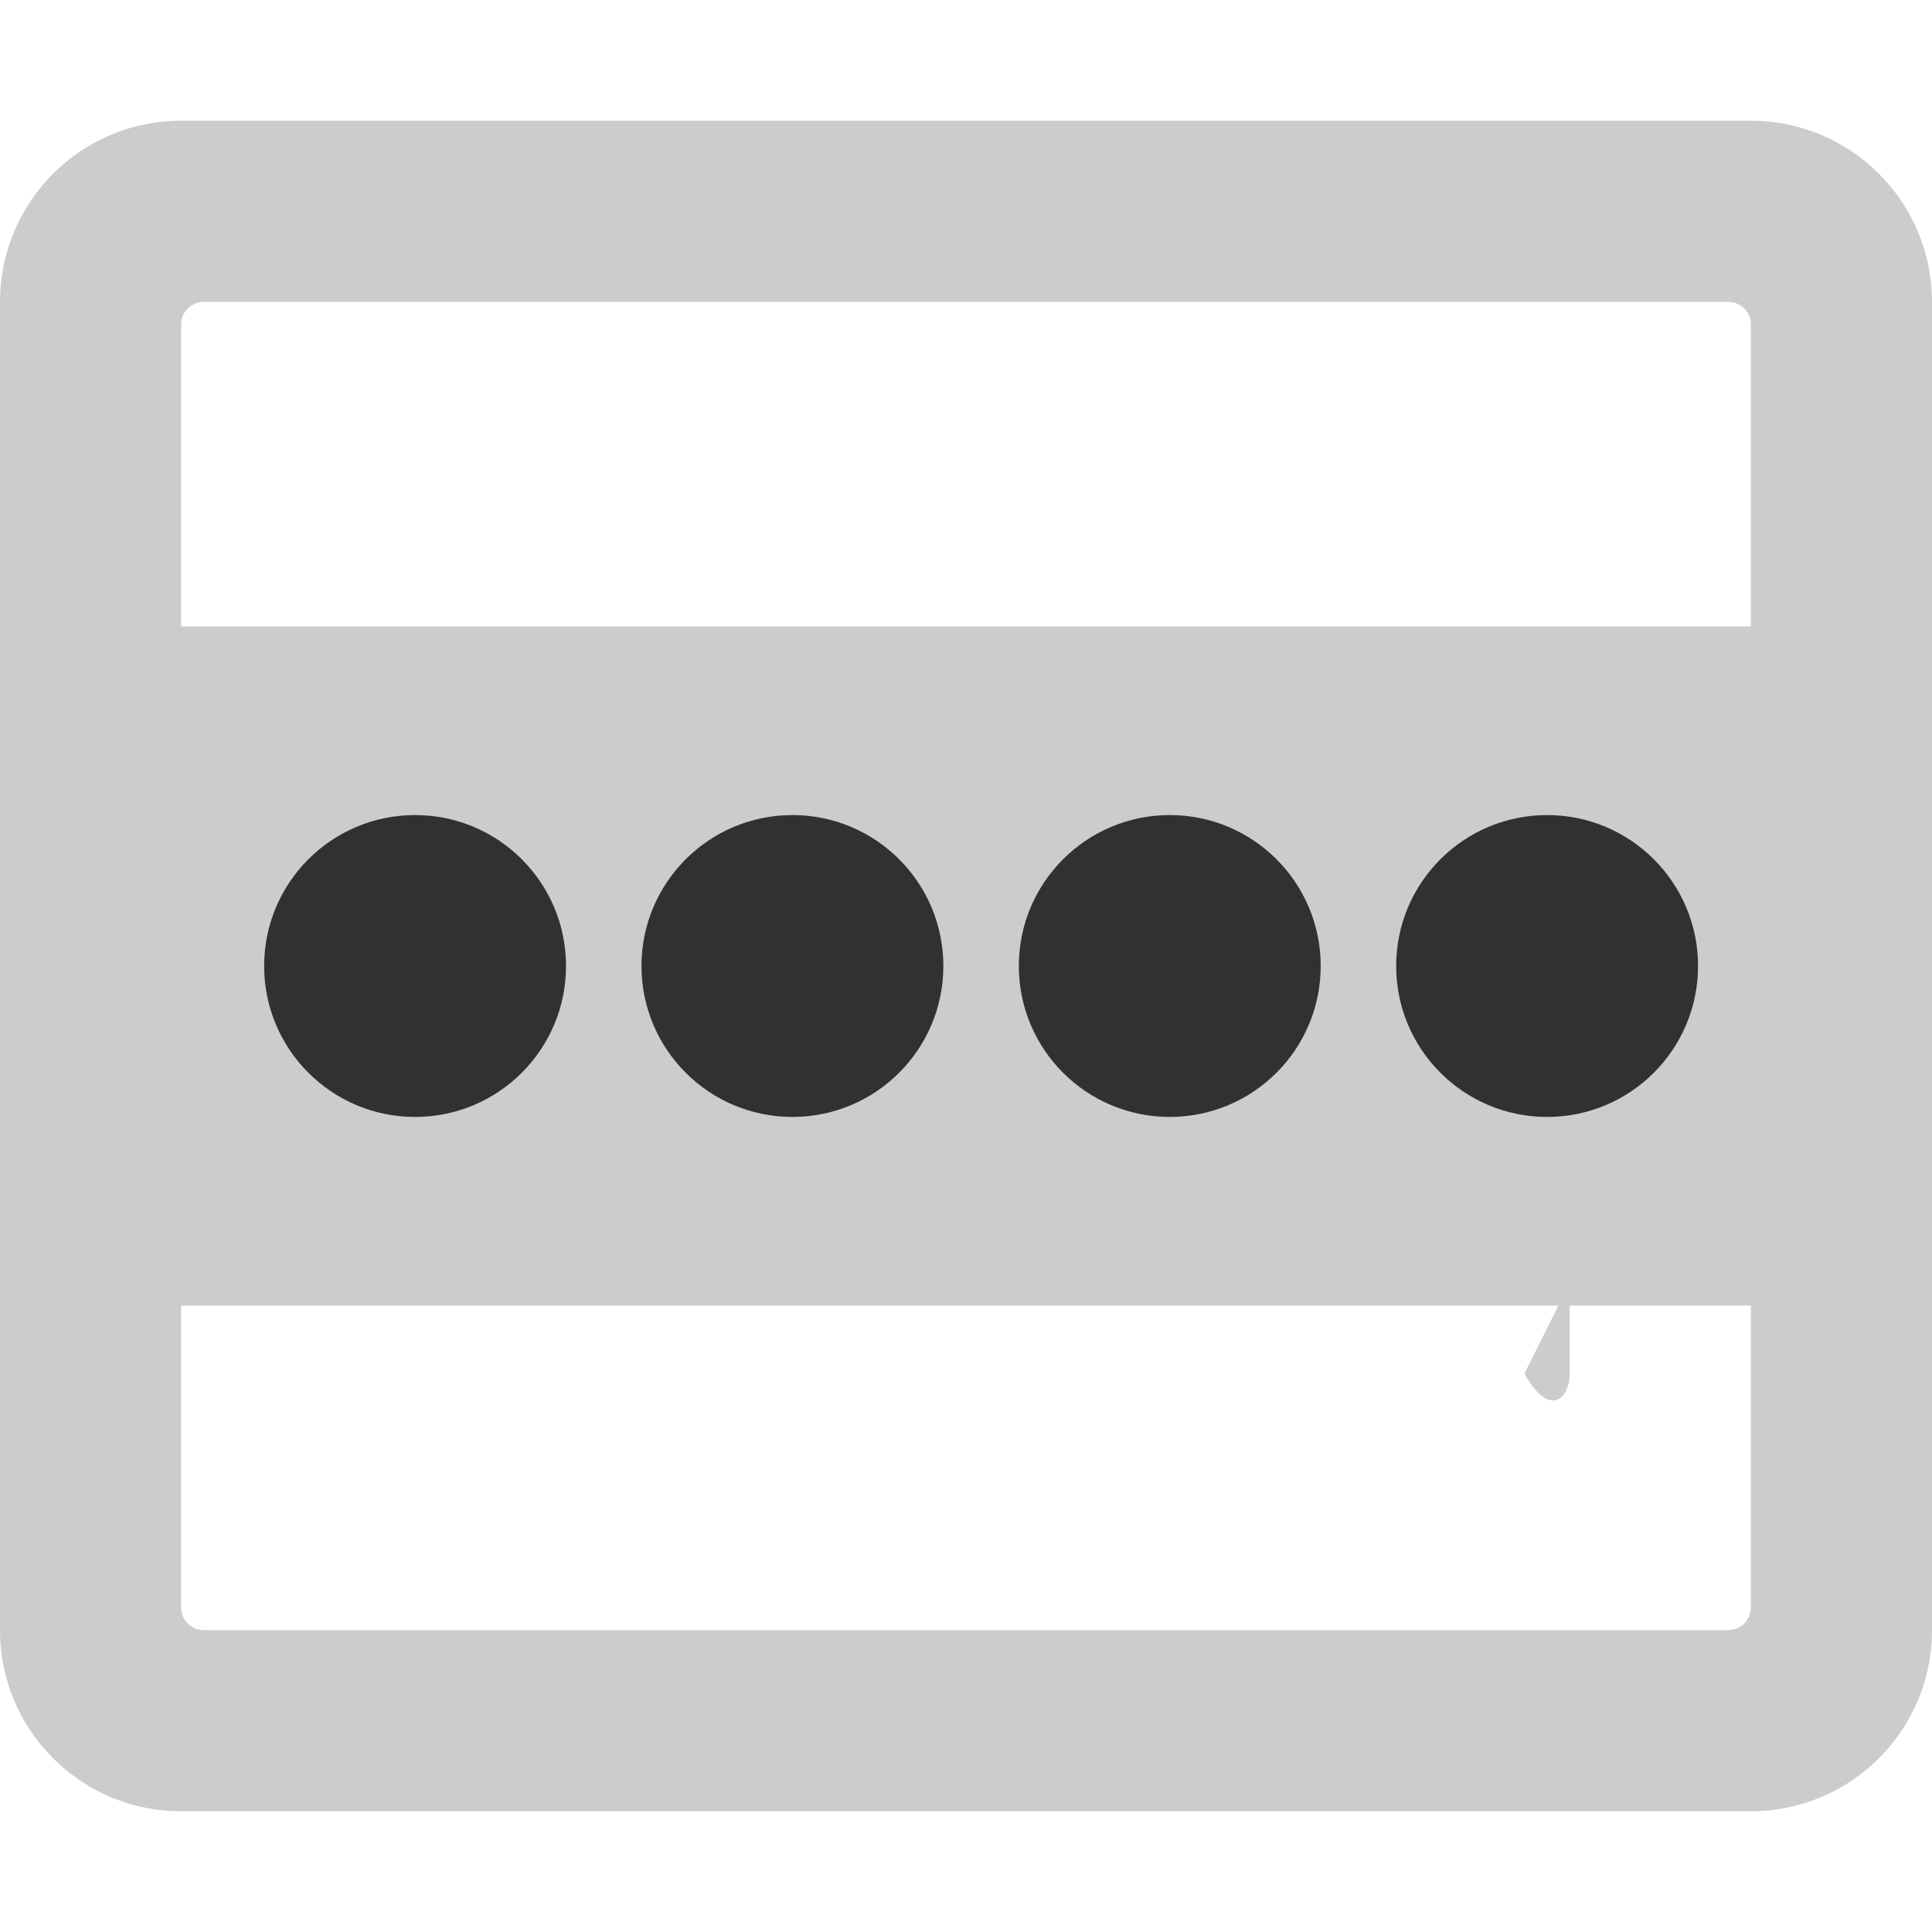 <svg aria-hidden="true" focusable="false" data-prefix="far" data-icon="list-alt" class="svg-inline--fa fa-list-alt fa-w-16" role="img" xmlns="http://www.w3.org/2000/svg" viewBox="0 0 512 512">

<path fill="#cccccc" d="M464 32H48C21.49 32 0 53.49 0 80v352c0 26.51 21.49 48 48 48h416c26.51 0 48-21.49 48-48V80c0-26.51-21.49-48-48-48zm-6 400H54a6 6 0 0 1-6-6V86a6 6 0 0 1 6-6h404a6 6 0 0 1 6 6v340a6 6 0 0 1-6 6zm-42-92v24c0 6.627-5.373 12-12"></path>

<line x1="5" y1="256" x2="500" y2="256" stroke-width="180" stroke="#cccccc"/>

<circle cx="110" cy="256" r="40" fill="#313131"/>

<circle cx="210" cy="256" r="40" fill="#313131"/>

<circle cx="310" cy="256" r="40" fill="#313131"/>

<circle cx="410" cy="256" r="40" fill="#313131"/>


</svg>